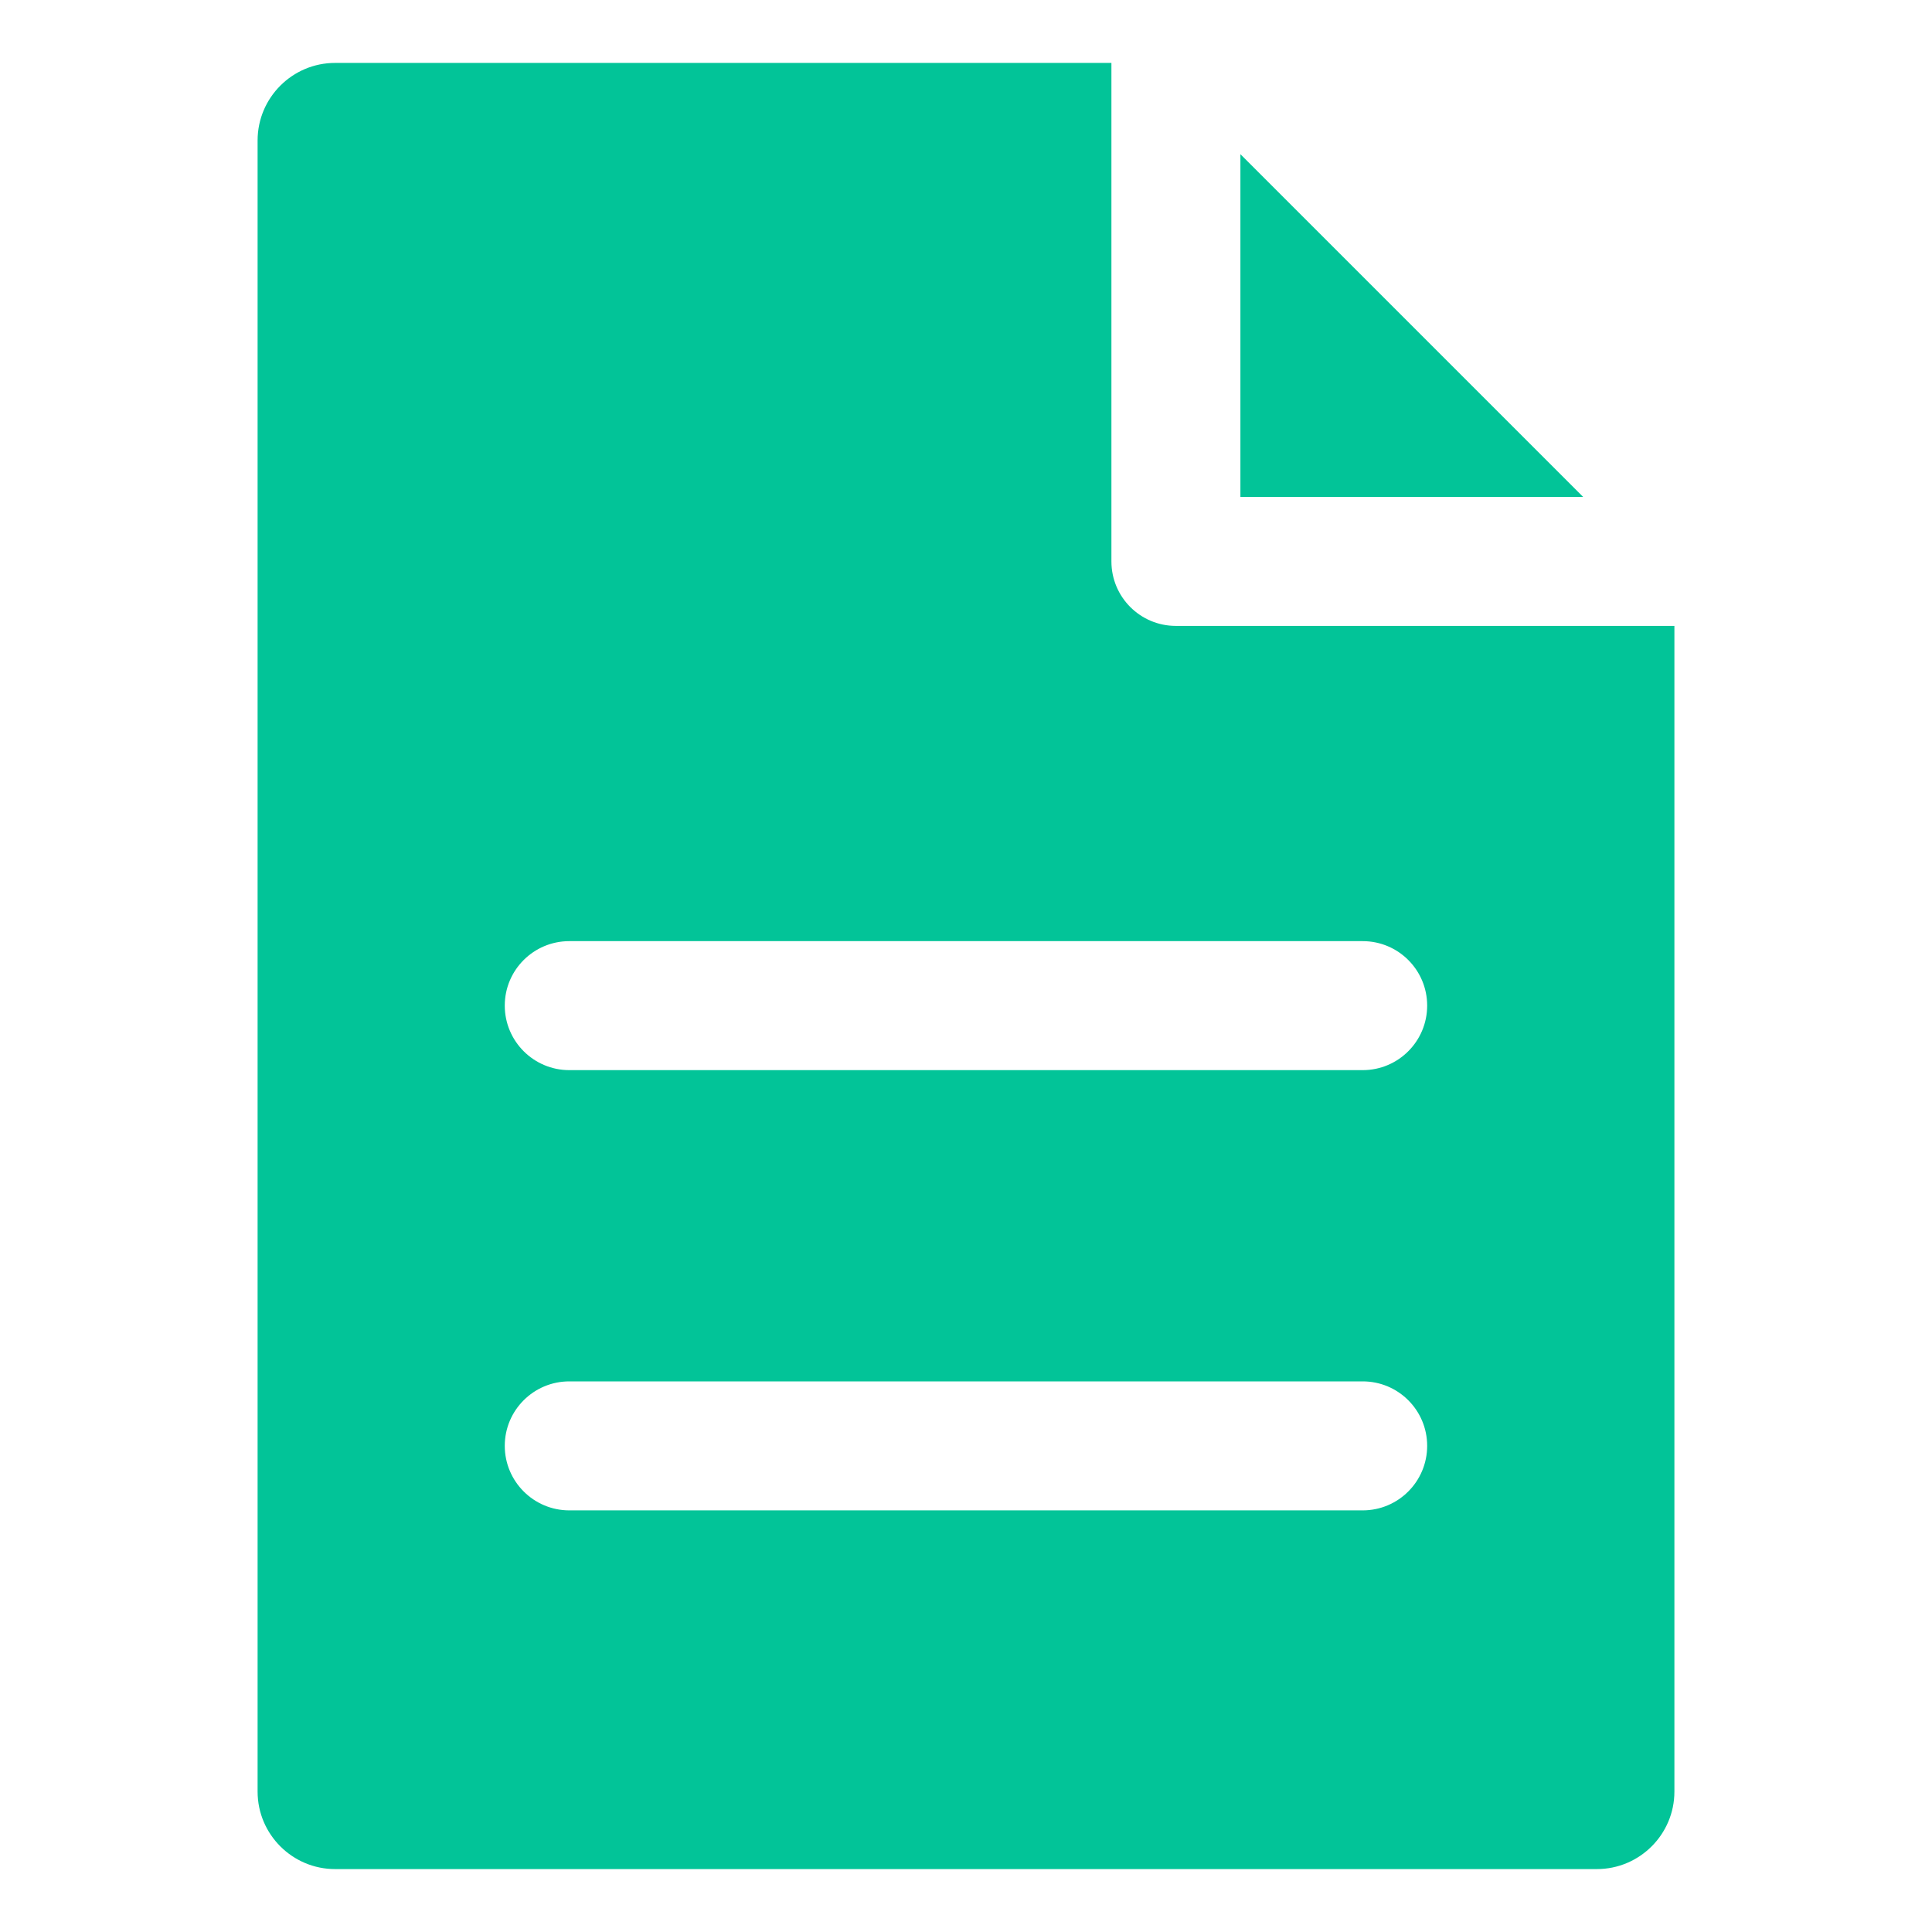 <svg xmlns="http://www.w3.org/2000/svg" width="30" height="30" viewBox="0 0 30 30" fill="none">
    <path fill-rule="evenodd" clip-rule="evenodd"
        d="M26 27.82V9.719H18.259C17.706 9.719 17.258 9.271 17.258 8.718V0.977H5.203C4.54 0.977 4 1.517 4 2.181V27.82C4 28.483 4.54 29.023 5.203 29.023H24.796C25.46 29.023 26 28.483 26 27.82ZM19.261 7.716V2.394L24.583 7.716H19.261ZM22.161 22.451C22.161 23.004 21.713 23.453 21.16 23.453H8.84C8.287 23.453 7.838 23.004 7.838 22.451C7.838 21.898 8.287 21.45 8.84 21.45H21.16C21.713 21.45 22.161 21.898 22.161 22.451ZM22.161 15.615C22.161 16.168 21.713 16.617 21.16 16.617H8.84C8.287 16.617 7.838 16.168 7.838 15.615C7.838 15.062 8.287 14.614 8.84 14.614H21.16C21.713 14.614 22.161 15.062 22.161 15.615Z"
        fill="#02C498" />
</svg>